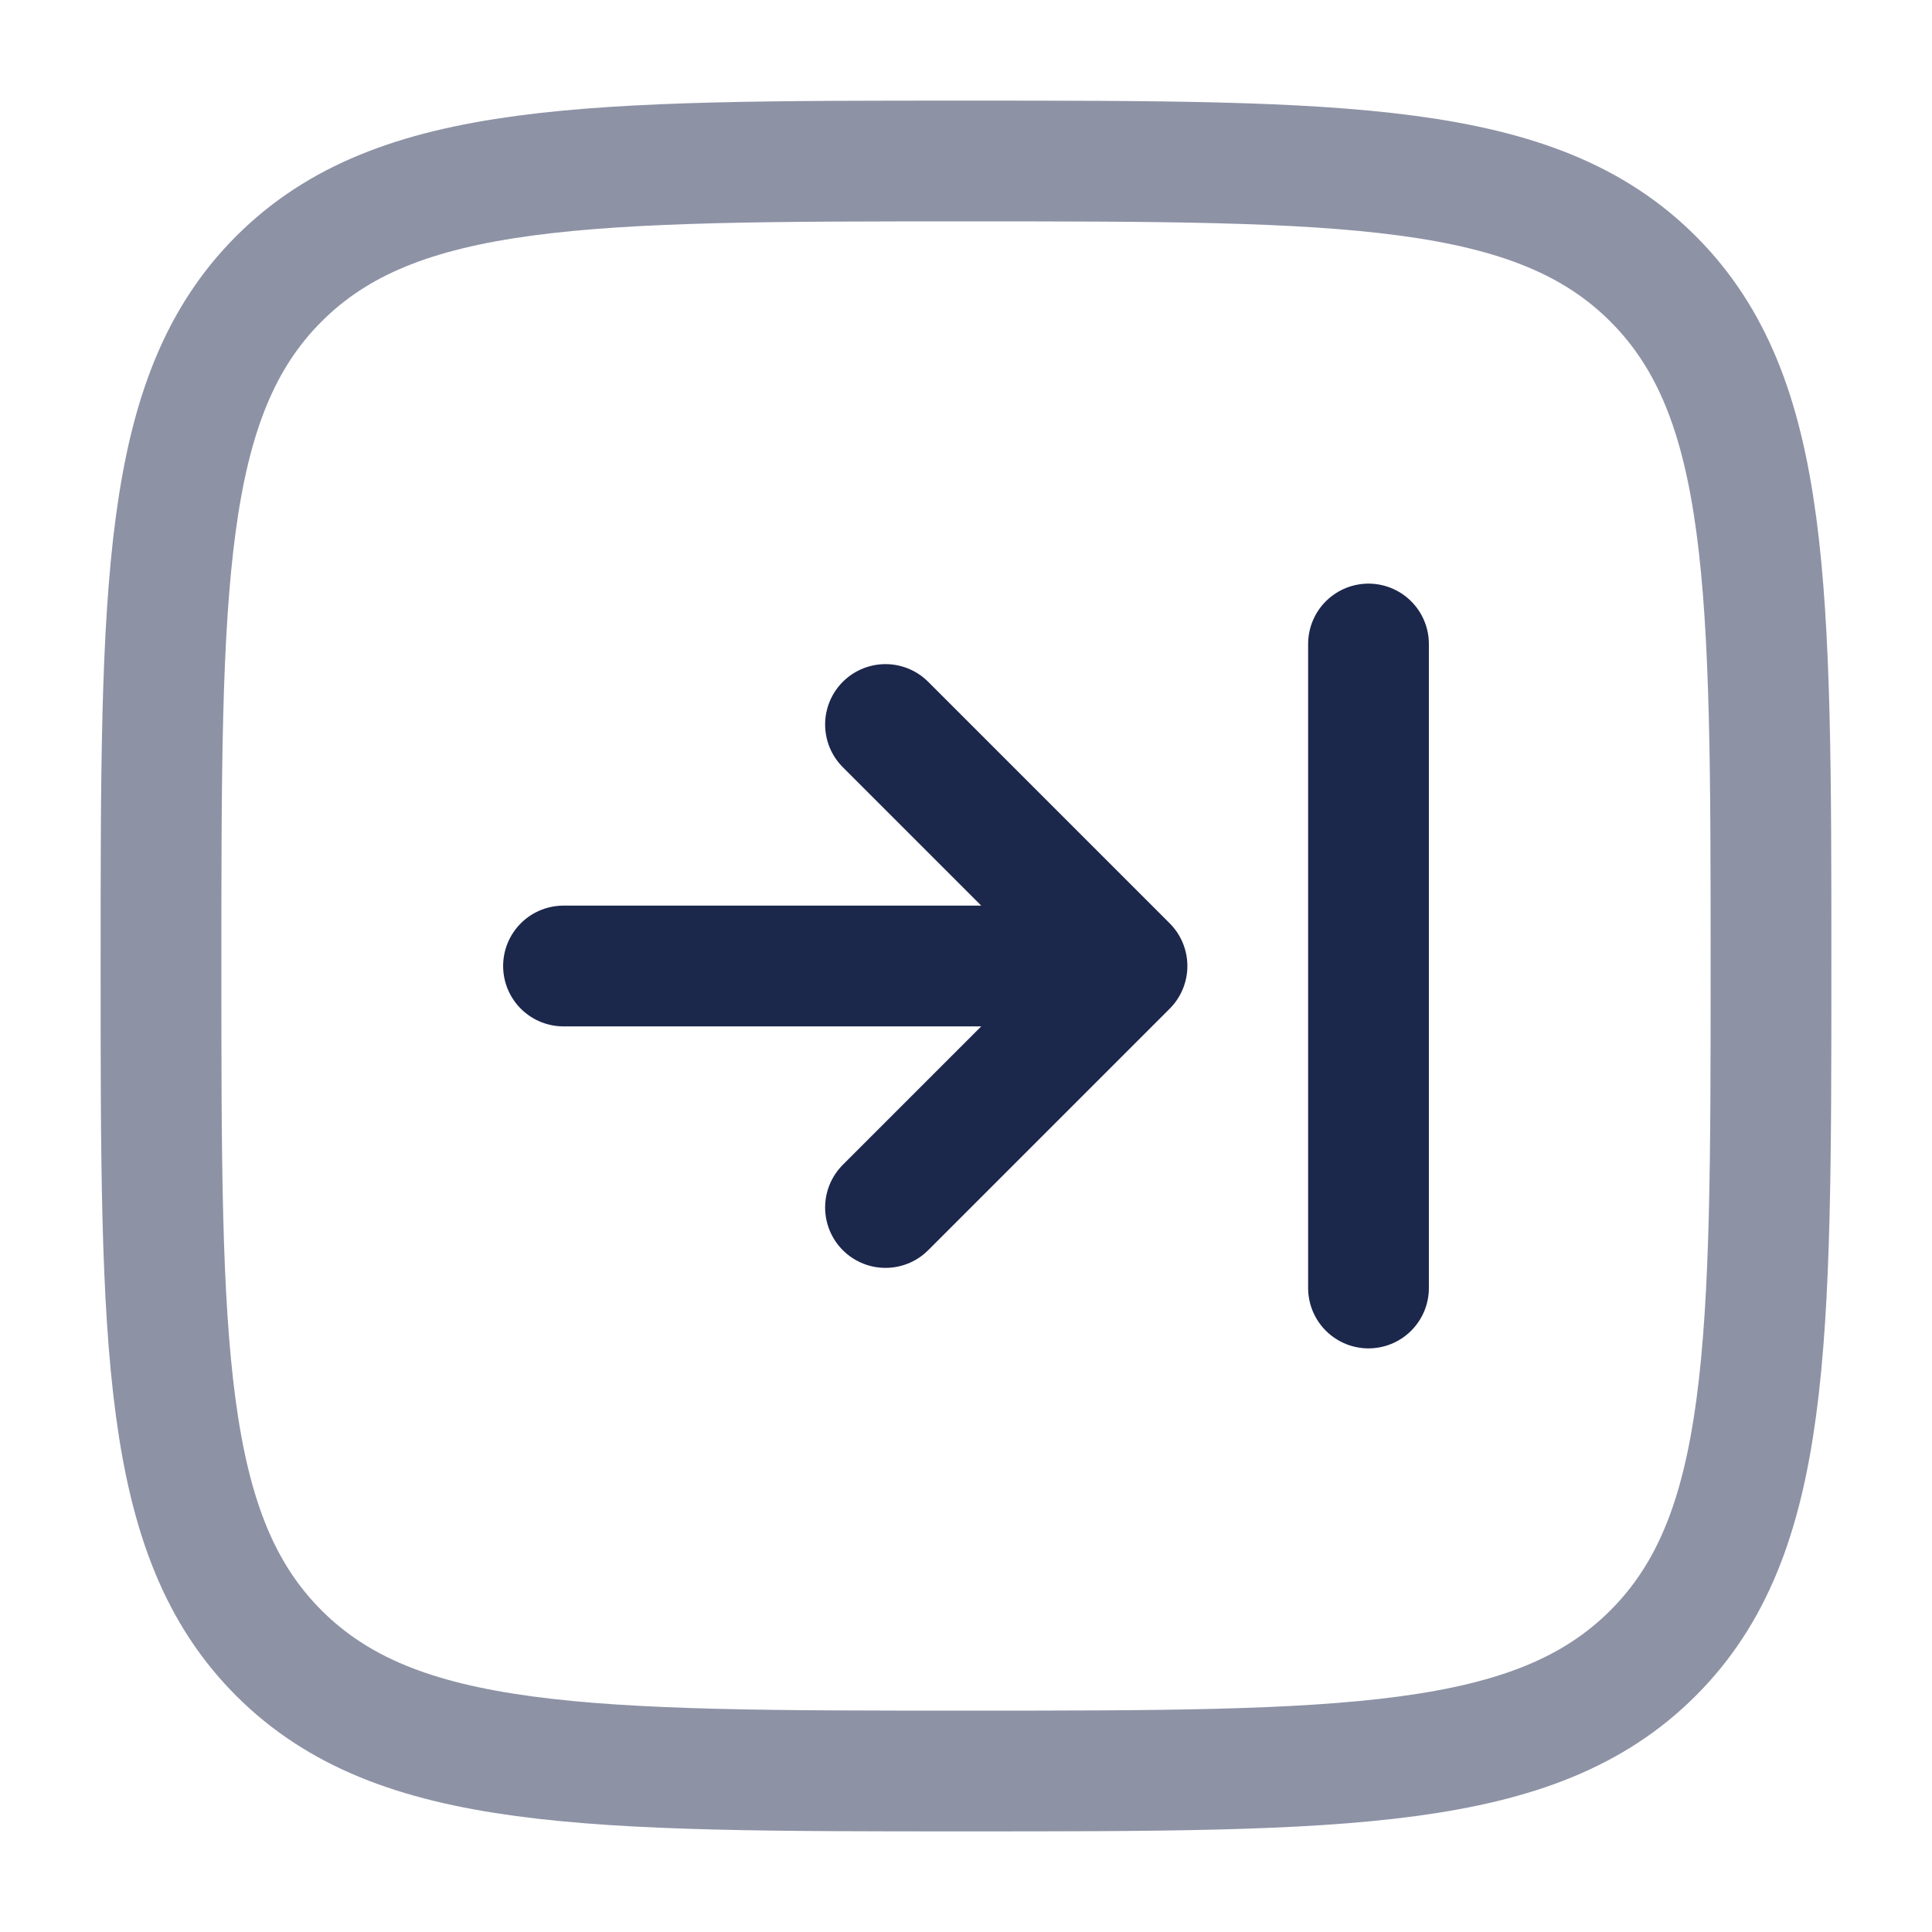 
<svg viewBox="0 0 24 24" fill="none" xmlns="http://www.w3.org/2000/svg" id="recive-square">
<path d="M7 12L14 12M14 12L11 15M14 12L11 9" stroke="#1C274C" stroke-width="1.5" stroke-linecap="round" stroke-linejoin="round"/>
<path d="M17 16L17 12L17 8" stroke="#1C274C" stroke-width="1.5" stroke-linecap="round"/>
<path opacity="0.5" d="M2 12C2 7.286 2 4.929 3.464 3.464C4.929 2 7.286 2 12 2C16.714 2 19.071 2 20.535 3.464C22 4.929 22 7.286 22 12C22 16.714 22 19.071 20.535 20.535C19.071 22 16.714 22 12 22C7.286 22 4.929 22 3.464 20.535C2 19.071 2 16.714 2 12Z" stroke="#1C274C" stroke-width="1.5"/>
</svg>